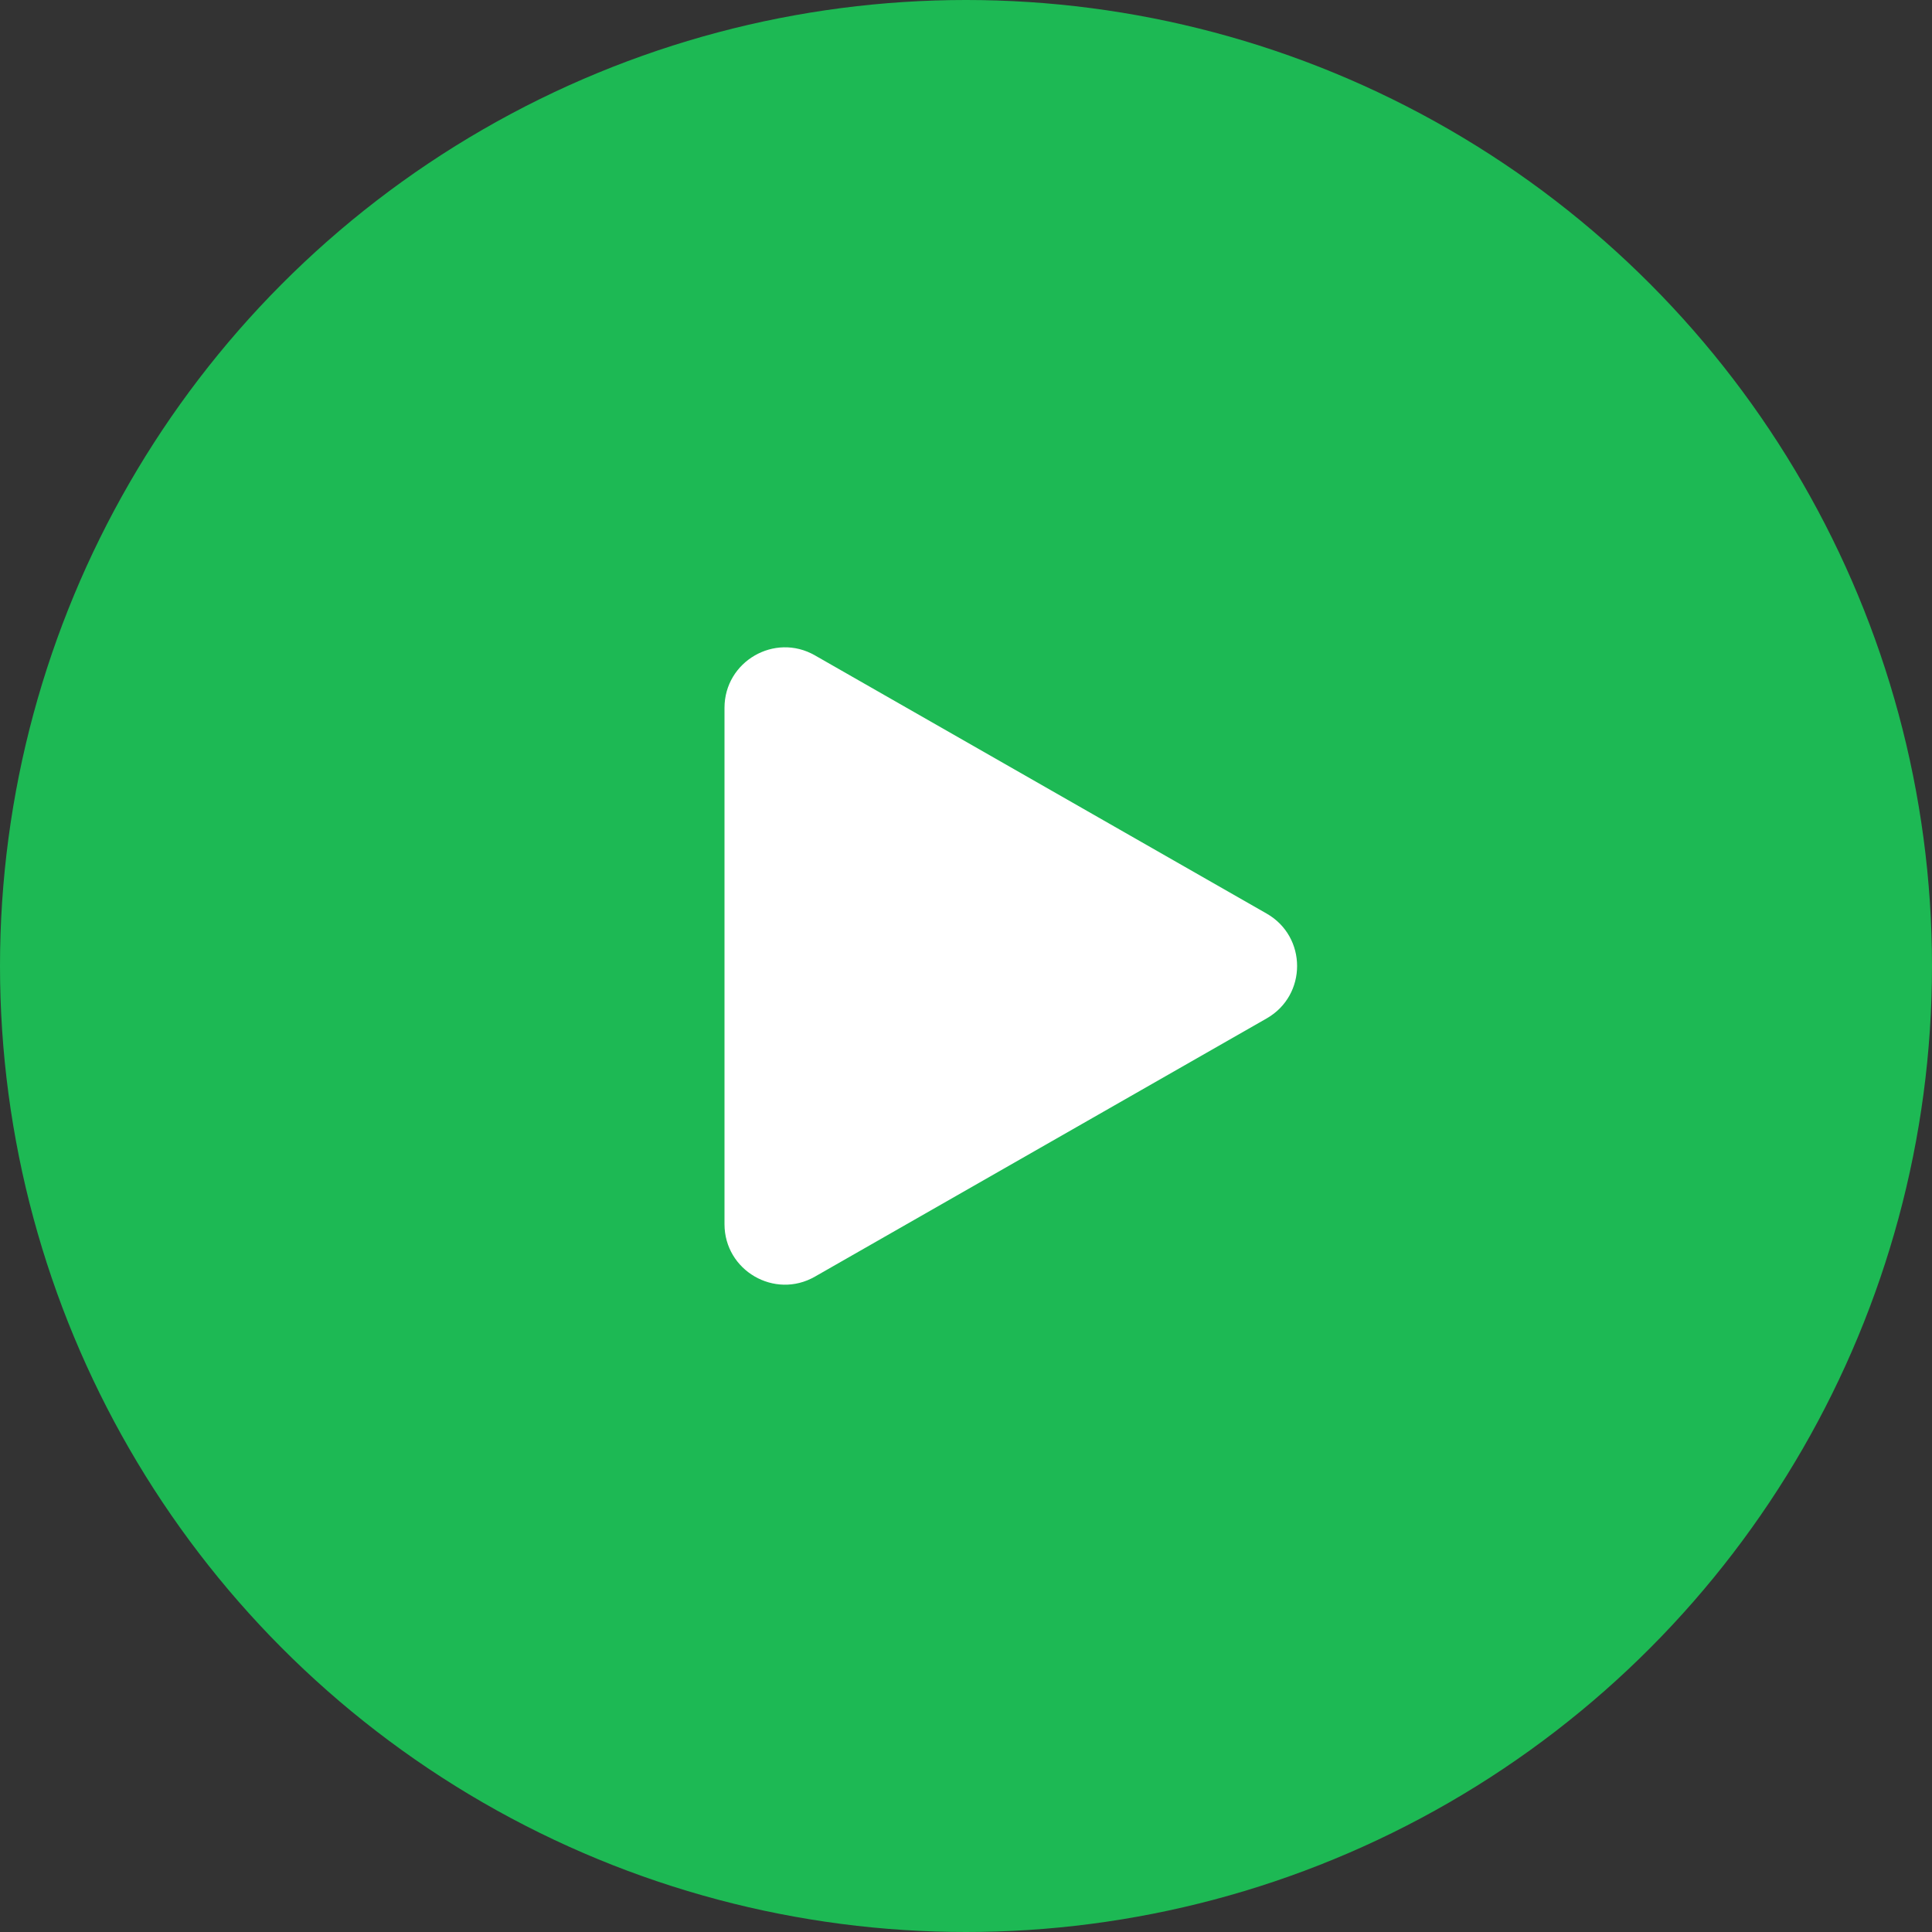 <svg xmlns="http://www.w3.org/2000/svg" xmlns:xlink="http://www.w3.org/1999/xlink" fill="none" version="1.1" width="16" height="16" viewBox="0 0 16 16"><rect x="0" y="0" width="16" height="16" fill="#333333" stroke="none"/><g><g><ellipse cx="8" cy="8" rx="8" ry="8" fill="#1DB954" fill-opacity="1"/></g><g><path d="M6,10.138C6,10.522,6.415,10.763,6.748,10.573C6.748,10.573,10.49,8.434,10.49,8.434C10.826,8.242,10.826,7.758,10.49,7.566C10.49,7.566,6.748,5.427,6.748,5.427C6.415,5.237,6,5.478,6,5.862C6,5.862,6,10.138,6,10.138C6,10.138,6,10.138,6,10.138Z" fill="#FFFFFF" fill-opacity="1"/></g></g></svg>